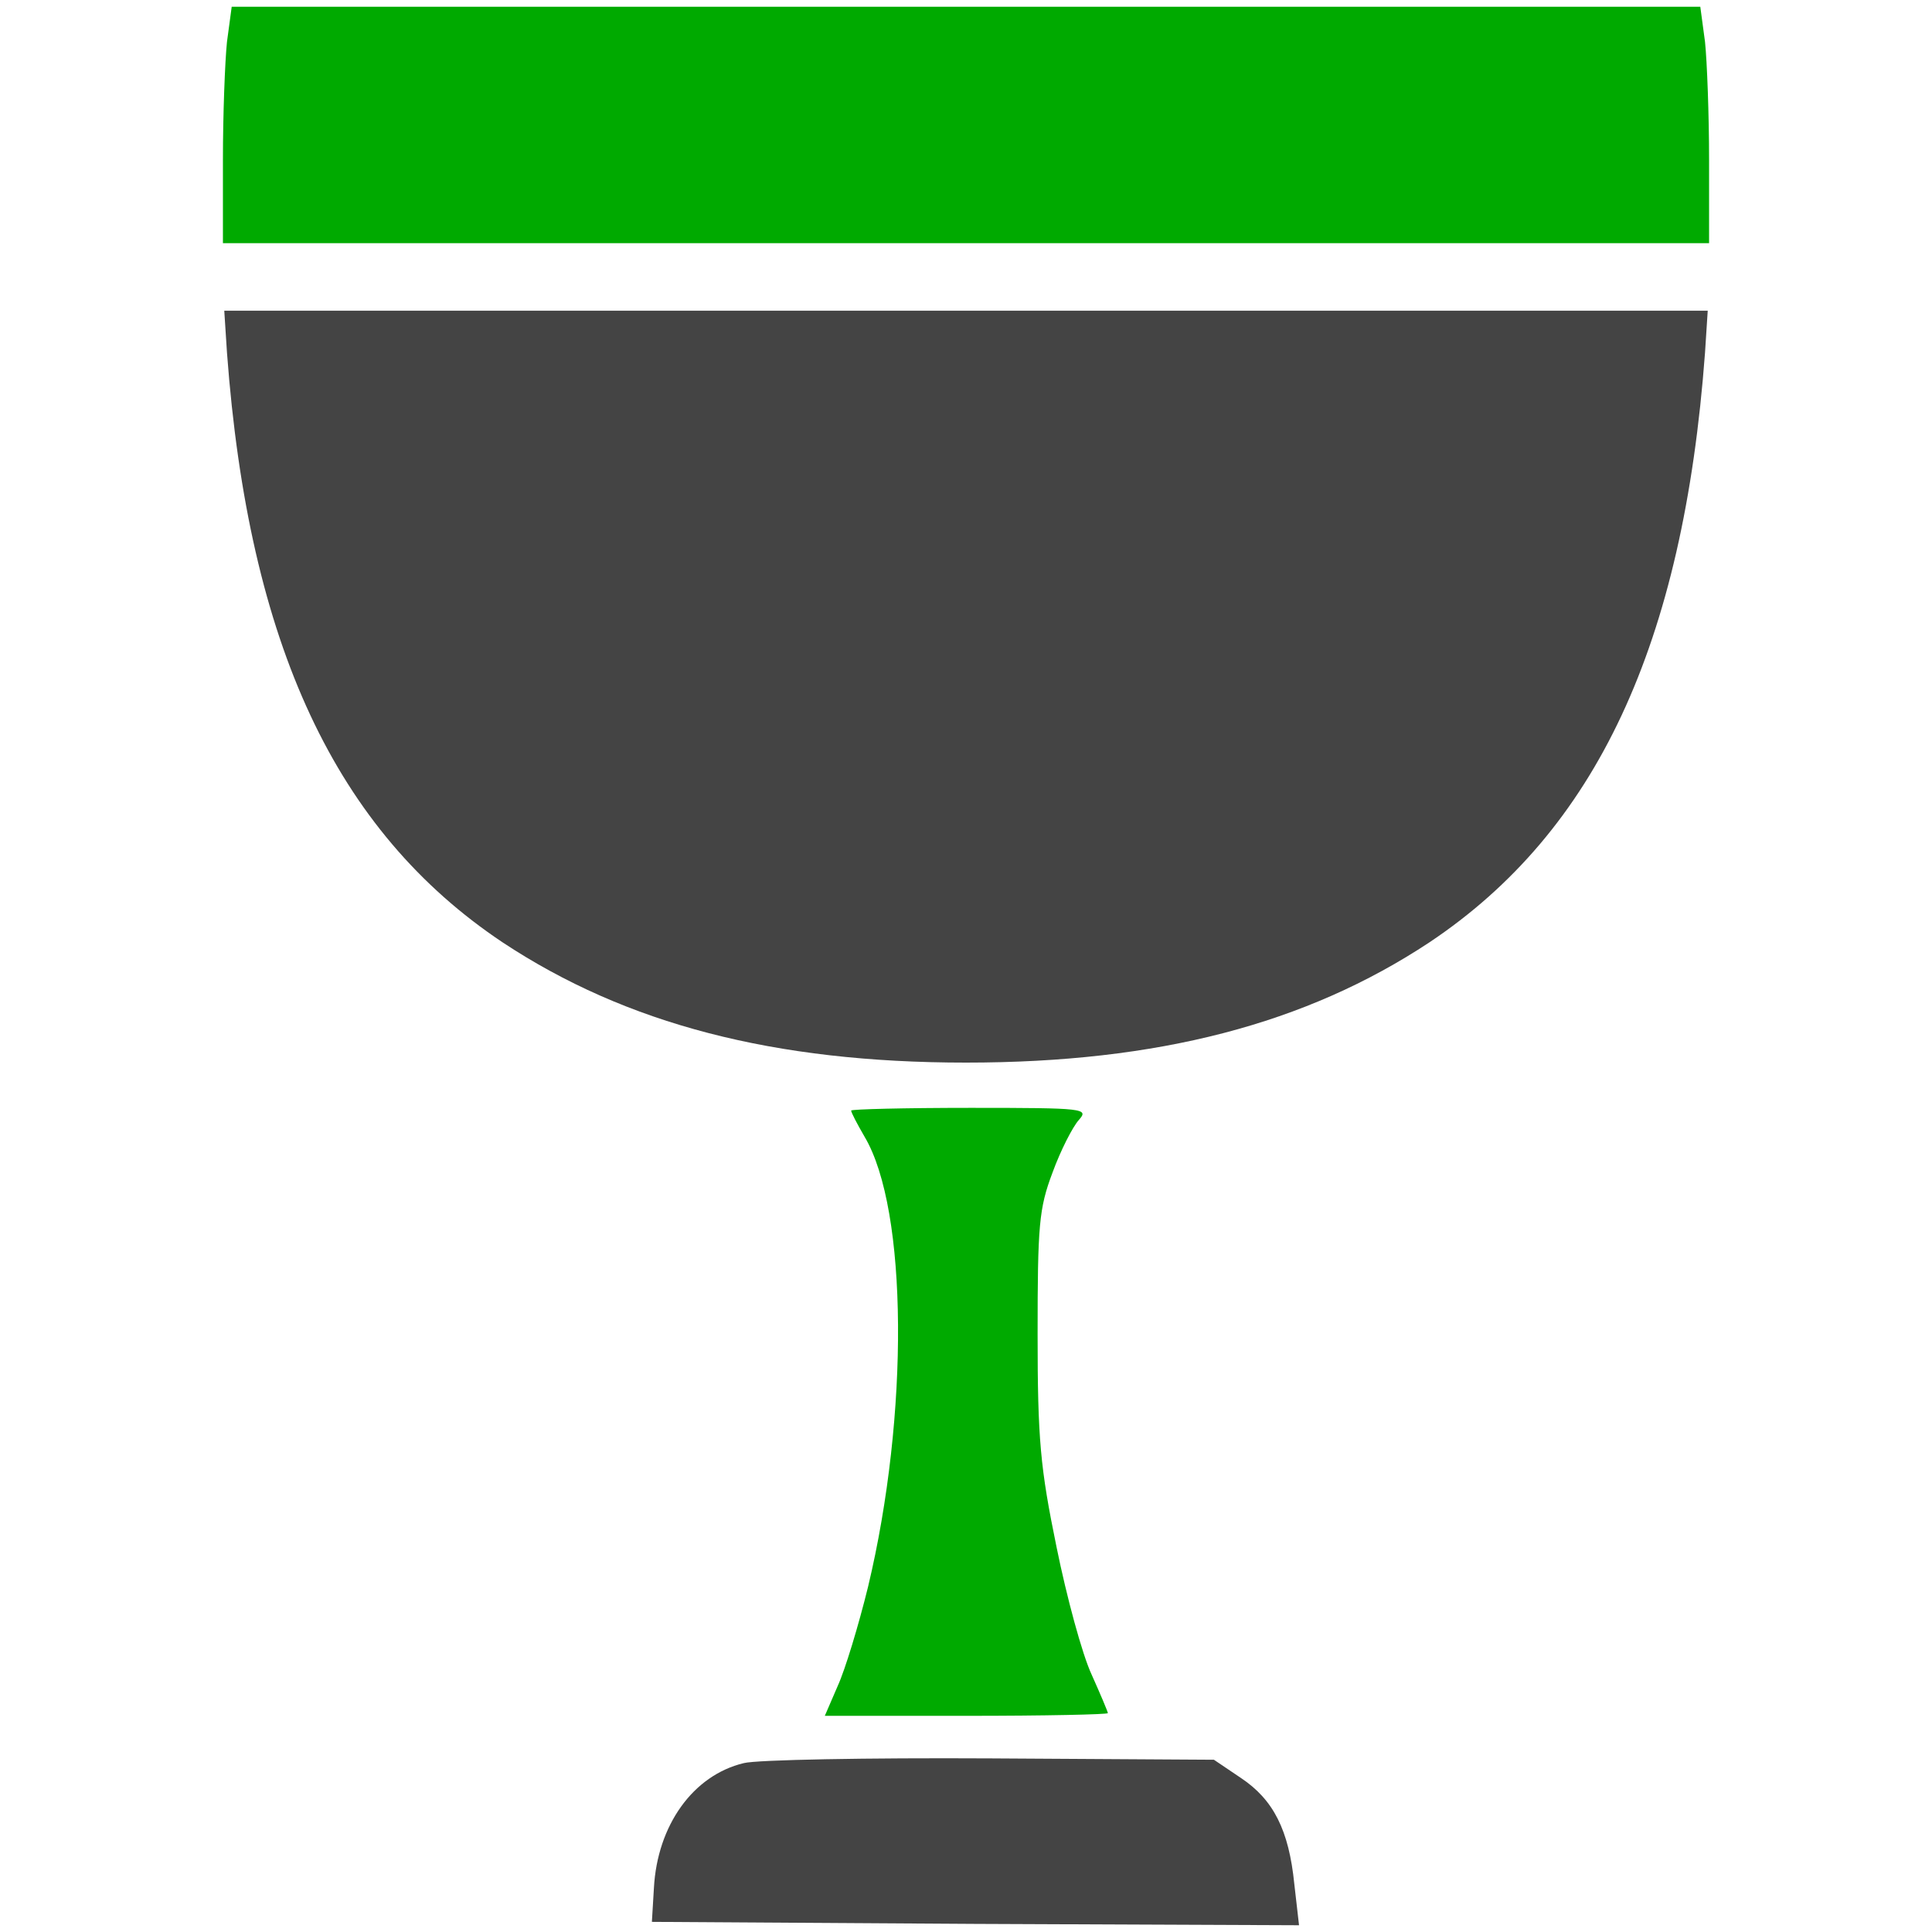 <?xml version="1.0" encoding="UTF-8" standalone="no"?>
<svg
   version="1.0"
   width="286pt"
   height="286pt"
   viewBox="0 0 286 286"
   preserveAspectRatio="xMidYMid meet"
   id="svg14"
   sodipodi:docname="clever.svg"
   inkscape:version="1.1 (ce6663b3b7, 2021-05-25)"
   xmlns:inkscape="http://www.inkscape.org/namespaces/inkscape"
   xmlns:sodipodi="http://sodipodi.sourceforge.net/DTD/sodipodi-0.dtd"
   xmlns="http://www.w3.org/2000/svg"
   xmlns:svg="http://www.w3.org/2000/svg">
  <defs
     id="defs18" />
  <sodipodi:namedview
     id="namedview16"
     pagecolor="#ffffff"
     bordercolor="#666666"
     borderopacity="1.0"
     inkscape:pageshadow="2"
     inkscape:pageopacity="0.0"
     inkscape:pagecheckerboard="0"
     inkscape:document-units="pt"
     showgrid="false"
     inkscape:zoom="2.2893357"
     inkscape:cx="190.44826"
     inkscape:cy="190.66667"
     inkscape:window-width="2488"
     inkscape:window-height="1376"
     inkscape:window-x="2632"
     inkscape:window-y="27"
     inkscape:window-maximized="1"
     inkscape:current-layer="svg14" />
  <g
     transform="translate(0,286) scale(0.1,-0.1)"
     fill="#444444"
     stroke="none"
     id="g12">
    <path
       d="M336 2798 c-3 -29 -6 -108 -6 -175 l0 -123 1100 0 1100 0 0 123 c0 67 -3 146 -6 175 l-7 52 -1087 0 -1087 0 -7 -52z"
       id="path4"
       style="fill:#00aa00;fill-opacity:1" />
    <path
       d="M336 2338 c32 -432 161 -708 408 -873 183 -121 402 -178 686 -178 284 0 503 57 686 178 247 165 376 441 408 873 l4 62 -1098 0 -1098 0 4 -62z"
       id="path6" />
    <path
       d="M1260 1216 c0 -3 9 -20 20 -39 64 -108 66 -411 5 -666 -14 -57 -34 -123 -45 -147 l-19 -44 210 0 c115 0 209 2 209 4 0 2 -11 28 -24 57 -14 30 -37 115 -52 189 -24 117 -28 159 -28 315 0 161 2 186 22 239 12 33 30 68 39 78 15 17 10 18 -160 18 -98 0 -177 -2 -177 -4z"
       id="path8"
       style="fill:#00aa00;fill-opacity:1" />
    <path
       d="M1101 250 c-75 -18 -128 -92 -133 -185 l-3 -50 479 -3 479 -2 -7 61 c-8 80 -31 125 -79 157 l-40 27 -331 2 c-182 1 -346 -2 -365 -7z"
       id="path10" />
  </g>
</svg>

